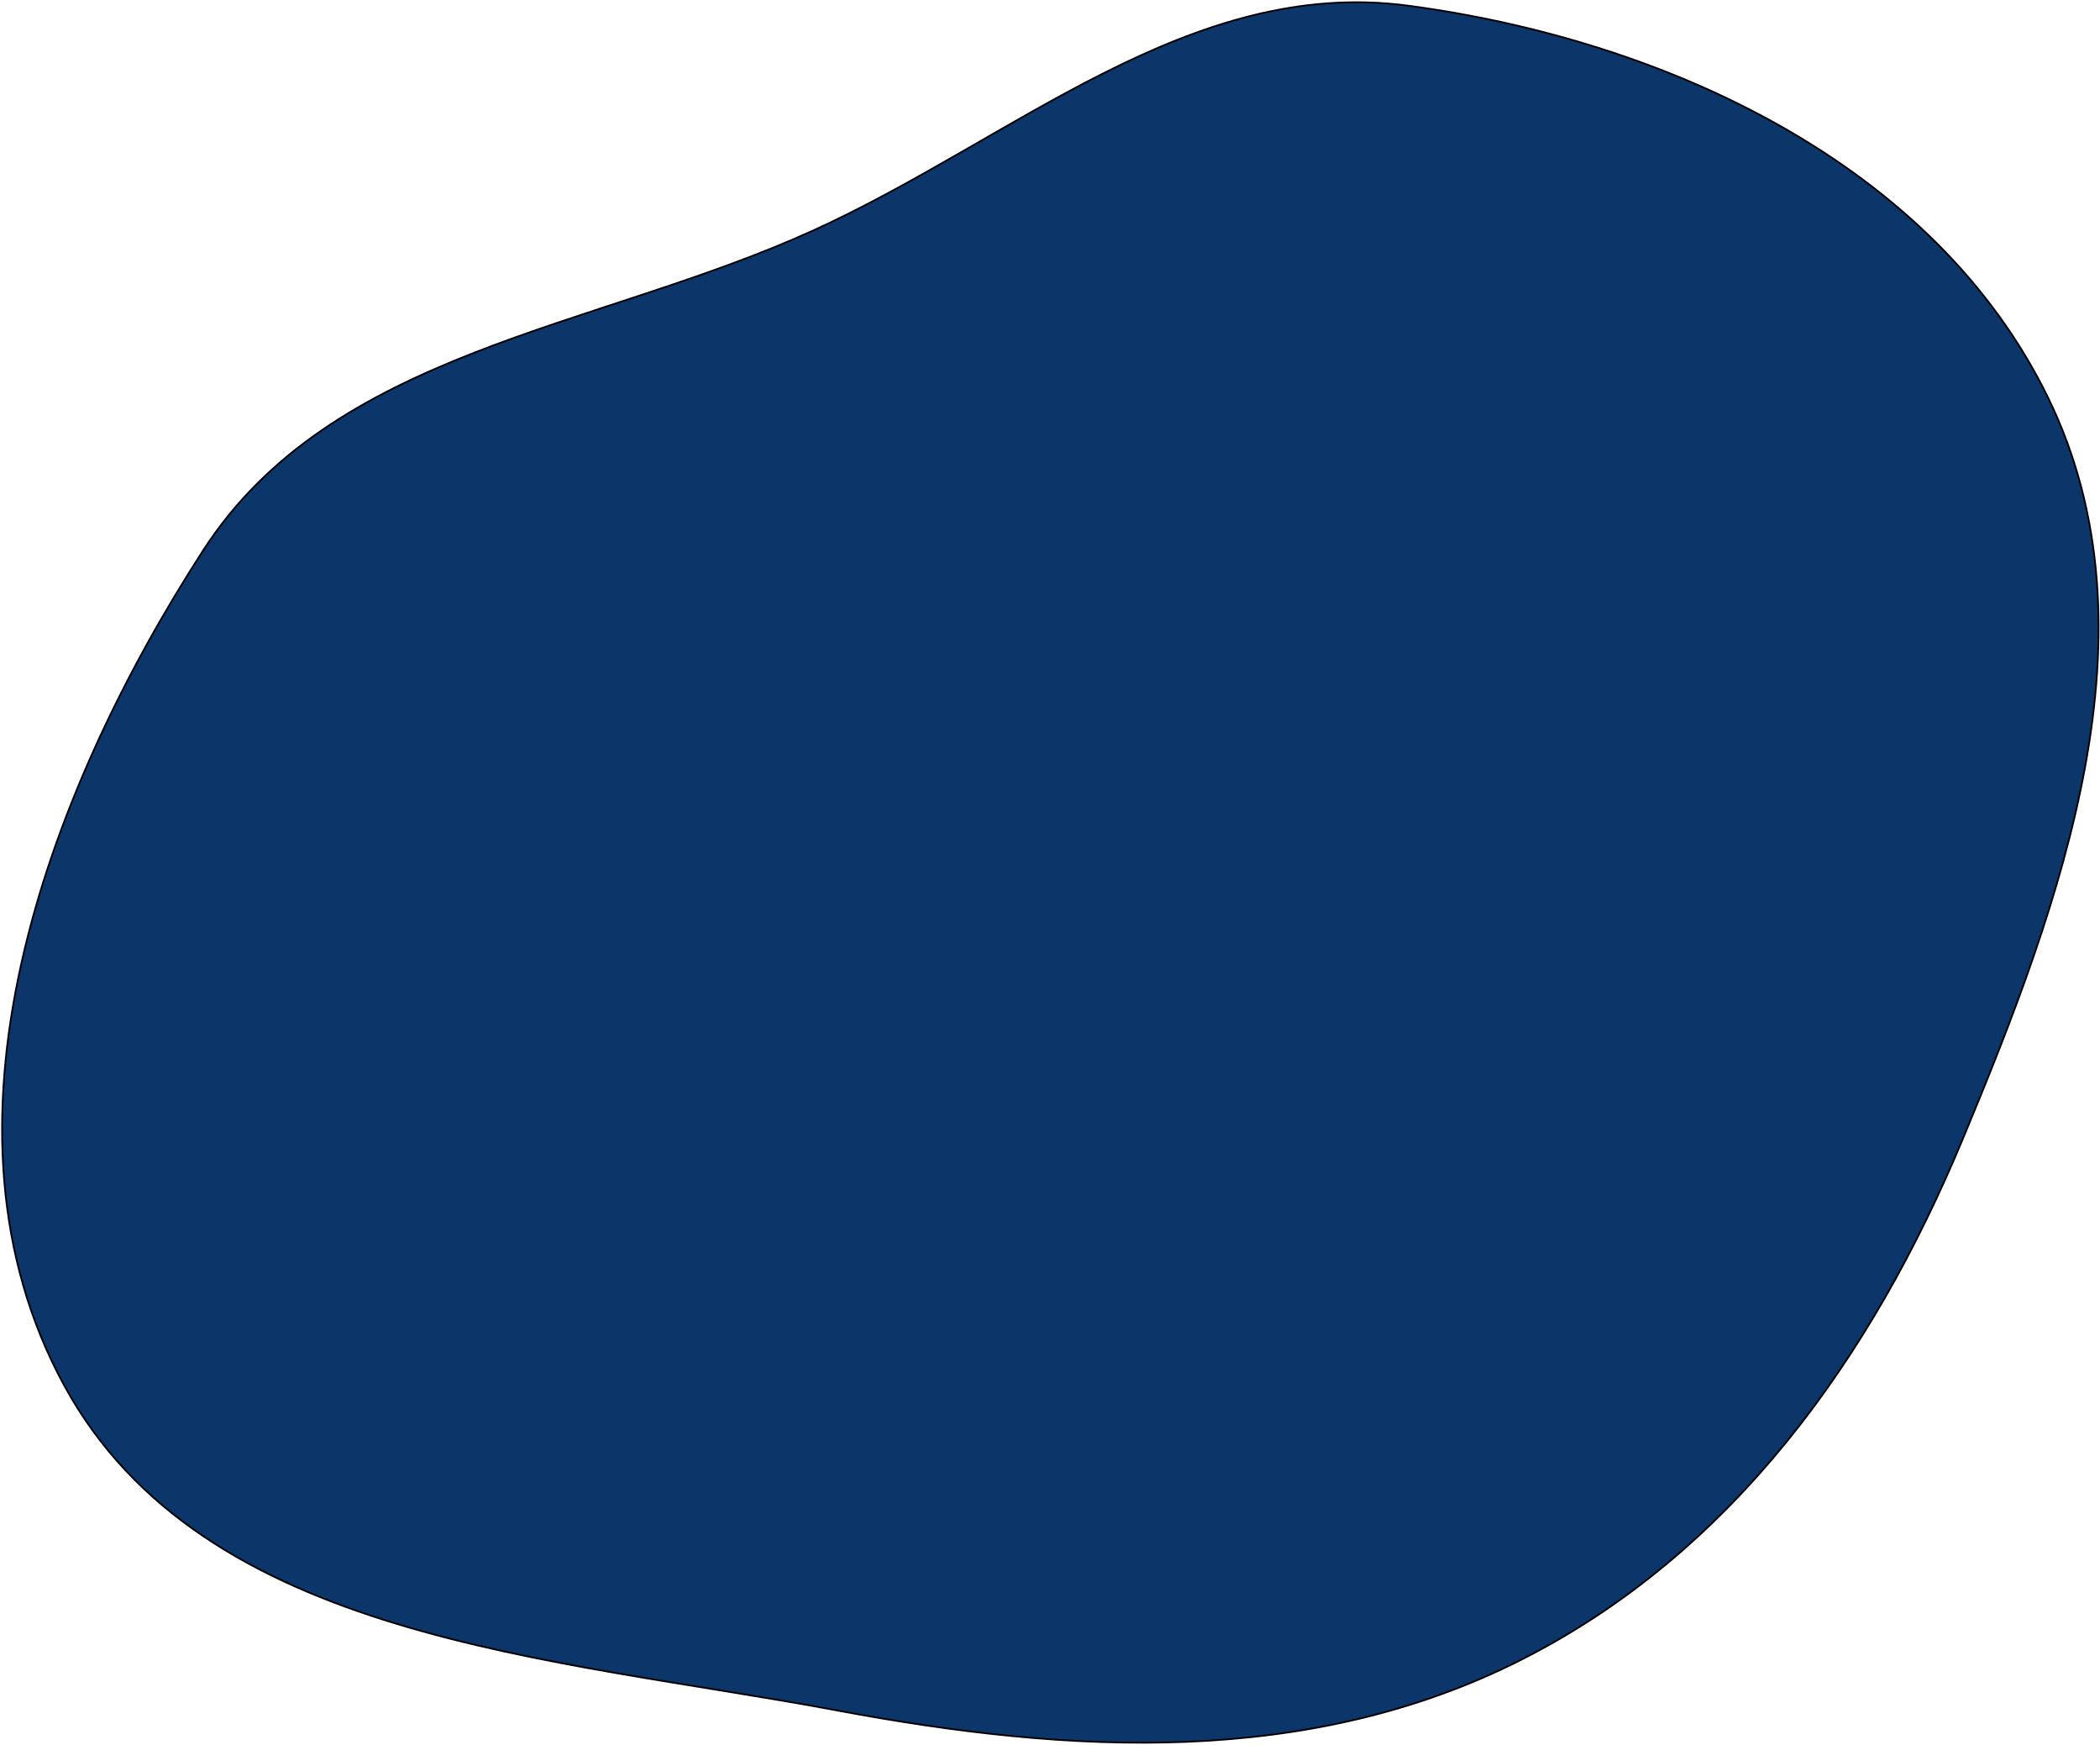 <svg width="1212" height="1007" viewBox="0 0 1212 1007" fill="none" xmlns="http://www.w3.org/2000/svg">
<g filter="url(#filter0_b_9_260)">
<path fill-rule="evenodd" clip-rule="evenodd" d="M468.006 133.596C584.471 81.001 686.35 -13.684 813.005 3.311C961.633 23.254 1116.18 94.659 1182.01 229.4C1247.57 363.608 1190.14 519.749 1132.66 657.613C1080.22 783.362 999.913 895.871 878.418 957.524C756.024 1019.63 618.337 1012.37 483.441 987.056C318.591 956.124 117.62 946.835 37.156 799.67C-44.105 651.048 25.337 459.696 117.336 317.471C191.857 202.265 342.959 190.067 468.006 133.596Z" fill="#0C356A"/>
<path fill-rule="evenodd" clip-rule="evenodd" d="M468.006 133.596C584.471 81.001 686.35 -13.684 813.005 3.311C961.633 23.254 1116.18 94.659 1182.01 229.4C1247.57 363.608 1190.14 519.749 1132.66 657.613C1080.22 783.362 999.913 895.871 878.418 957.524C756.024 1019.63 618.337 1012.37 483.441 987.056C318.591 956.124 117.62 946.835 37.156 799.67C-44.105 651.048 25.337 459.696 117.336 317.471C191.857 202.265 342.959 190.067 468.006 133.596Z" stroke="black"/>
</g>
<defs>
<filter id="filter0_b_9_260" x="-3.287" y="-3.202" width="1218.98" height="1013.32" filterUnits="userSpaceOnUse" color-interpolation-filters="sRGB">
<feFlood flood-opacity="0" result="BackgroundImageFix"/>
<feGaussianBlur in="BackgroundImageFix" stdDeviation="2"/>
<feComposite in2="SourceAlpha" operator="in" result="effect1_backgroundBlur_9_260"/>
<feBlend mode="normal" in="SourceGraphic" in2="effect1_backgroundBlur_9_260" result="shape"/>
</filter>
</defs>
</svg>
